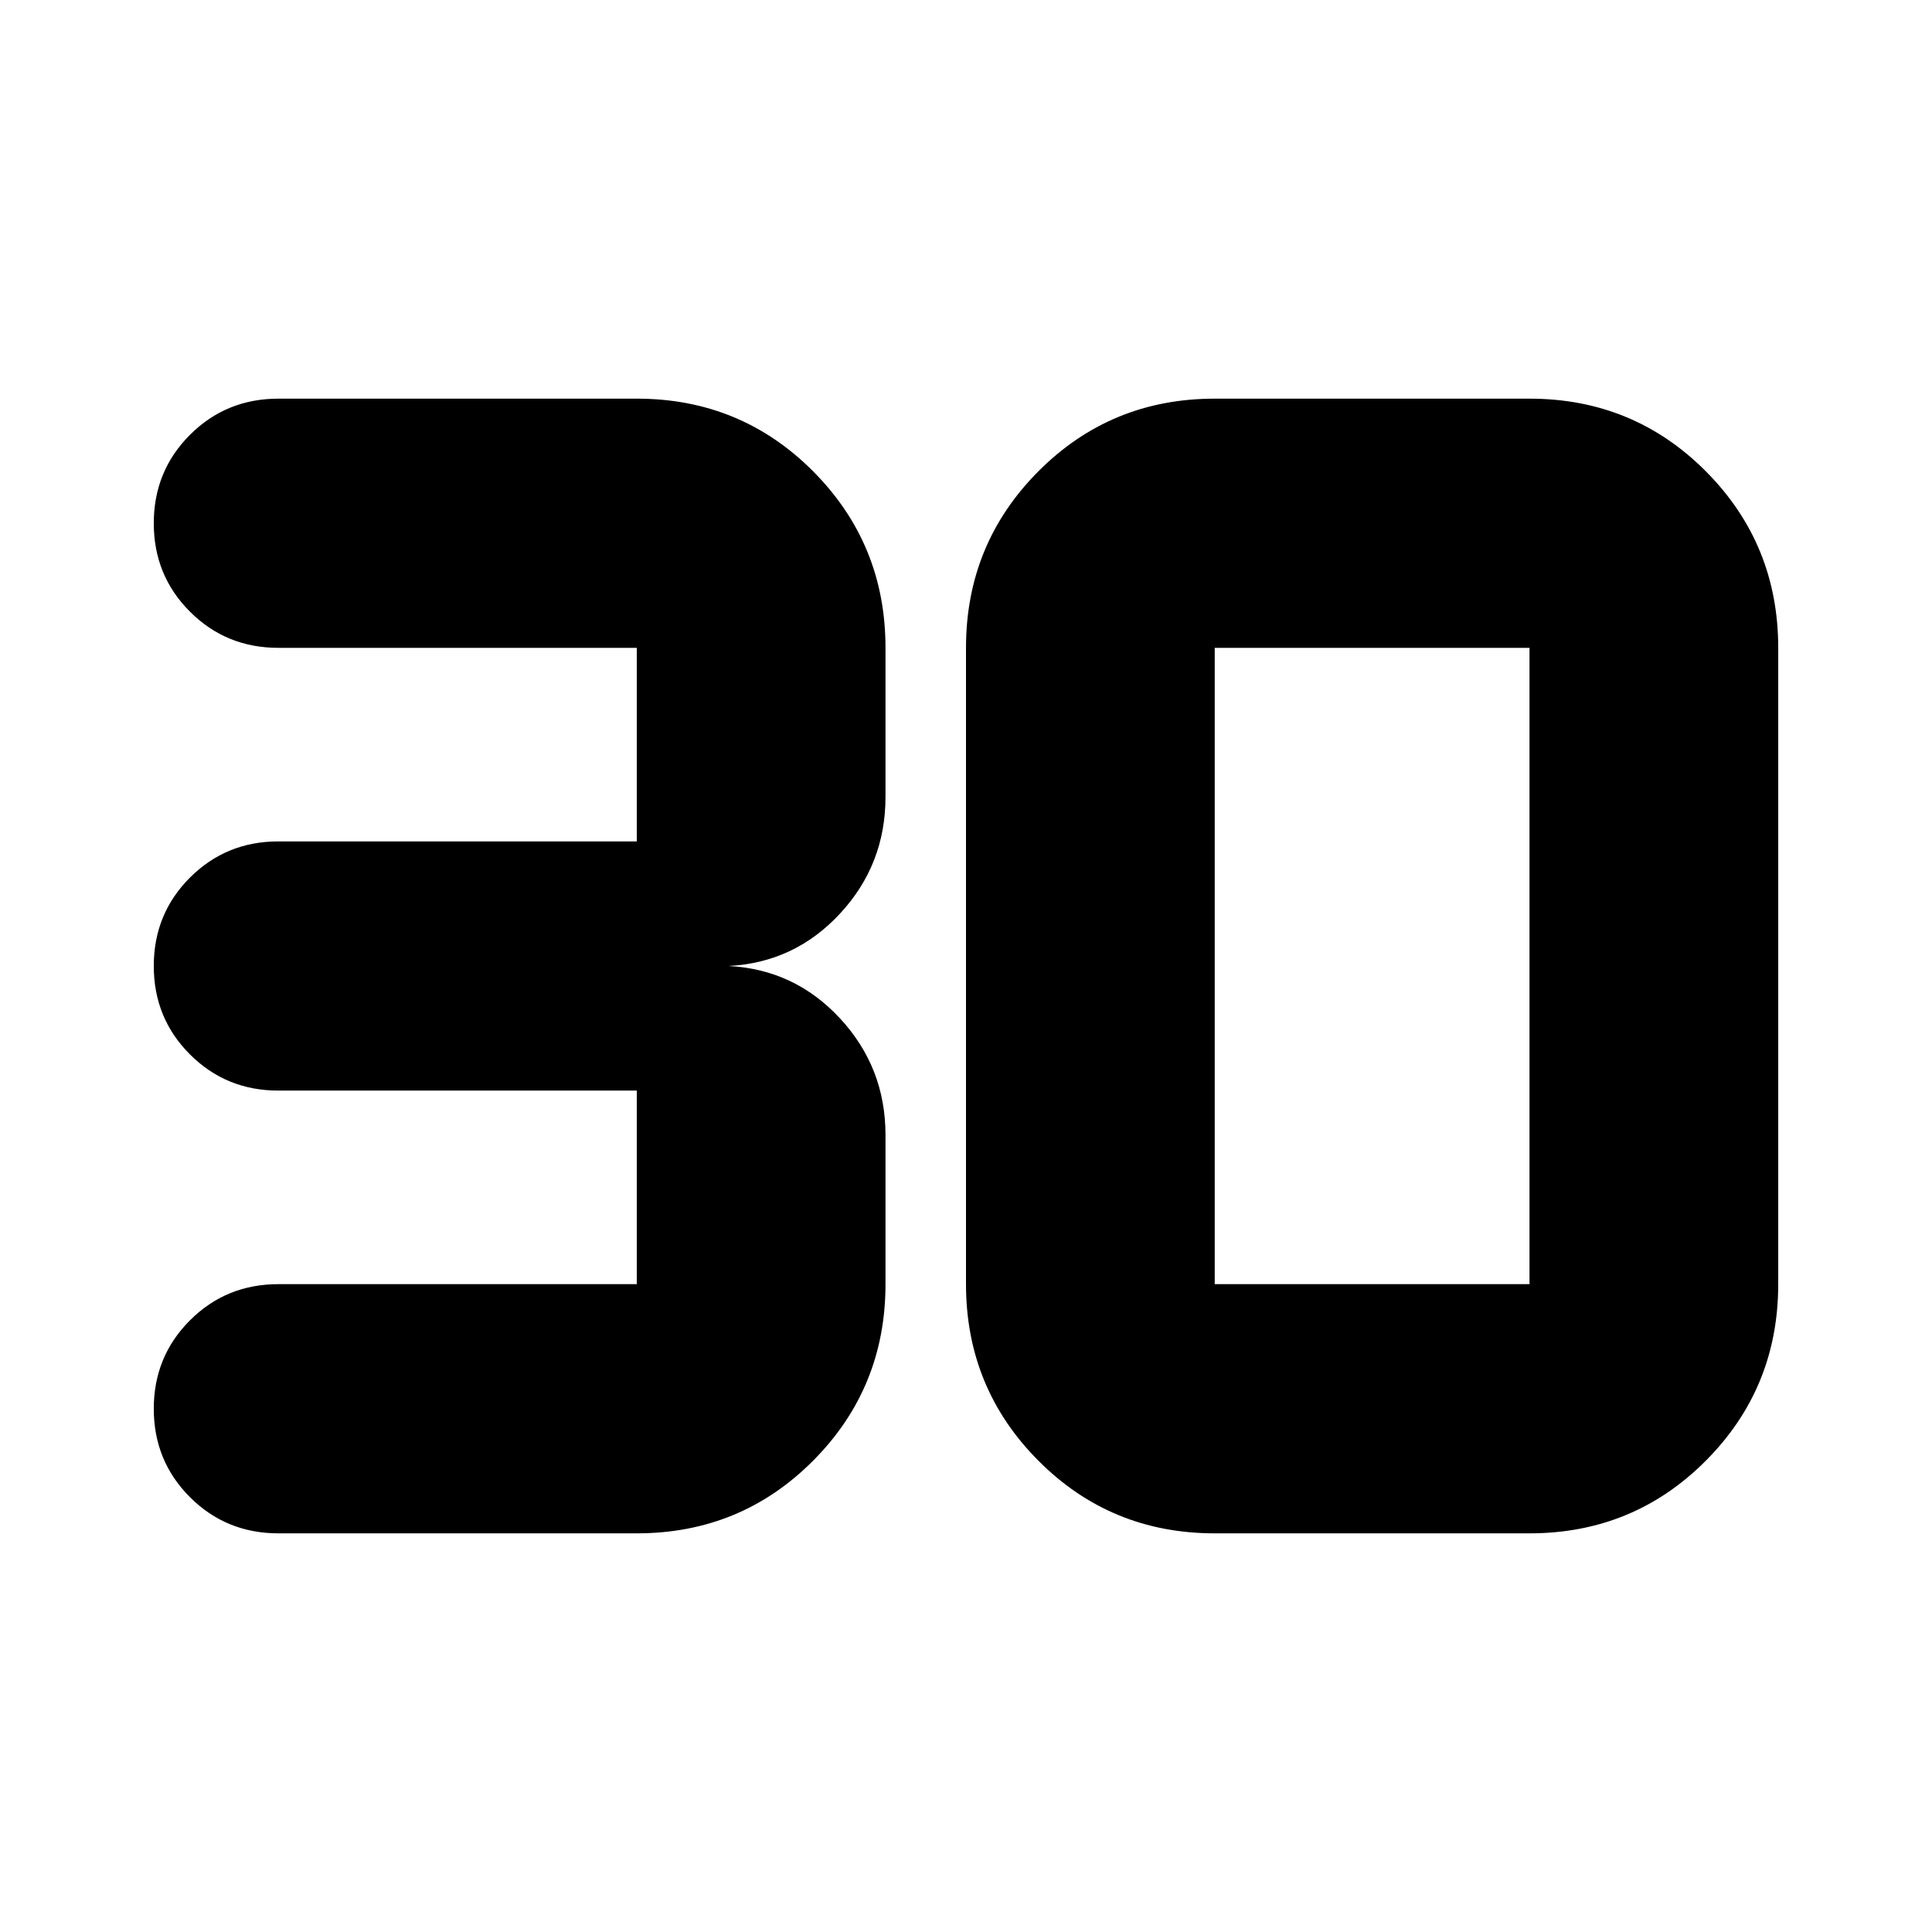 <svg xmlns="http://www.w3.org/2000/svg" height="24" viewBox="0 -960 960 960" width="24"><path d="M316.41-198.09H138.33q-25.96 0-43.94-17.98Q76.41-234.04 76.41-260t17.98-43.93q17.98-17.98 43.94-17.98h178.08v-96.18H138.33q-25.96 0-43.94-17.98Q76.41-454.04 76.41-480t17.98-43.93q17.98-17.98 43.94-17.98h178.08v-96.18H138.33q-25.96 0-43.94-17.98Q76.41-674.04 76.41-700t17.98-43.93q17.98-17.98 43.94-17.98h178.08q51.68 0 87.63 36.11Q440-689.68 440-638.09V-564q0 33.57-22.59 57.95-22.58 24.38-55.43 26.05 32.85 1.67 55.43 26.05Q440-429.57 440-396v74.09q0 51.59-35.96 87.71-35.95 36.11-87.63 36.11Zm287.18-123.82H760v-316.18H603.59v316.18Zm0 123.82q-51.68 0-87.63-36.11Q480-270.32 480-321.91v-316.18q0-51.59 35.96-87.71 35.95-36.11 87.63-36.11H760q51.67 0 87.63 36.11 35.96 36.12 35.96 87.71v316.18q0 51.59-35.96 87.71-35.96 36.11-87.63 36.11H603.59Z"/></svg>
